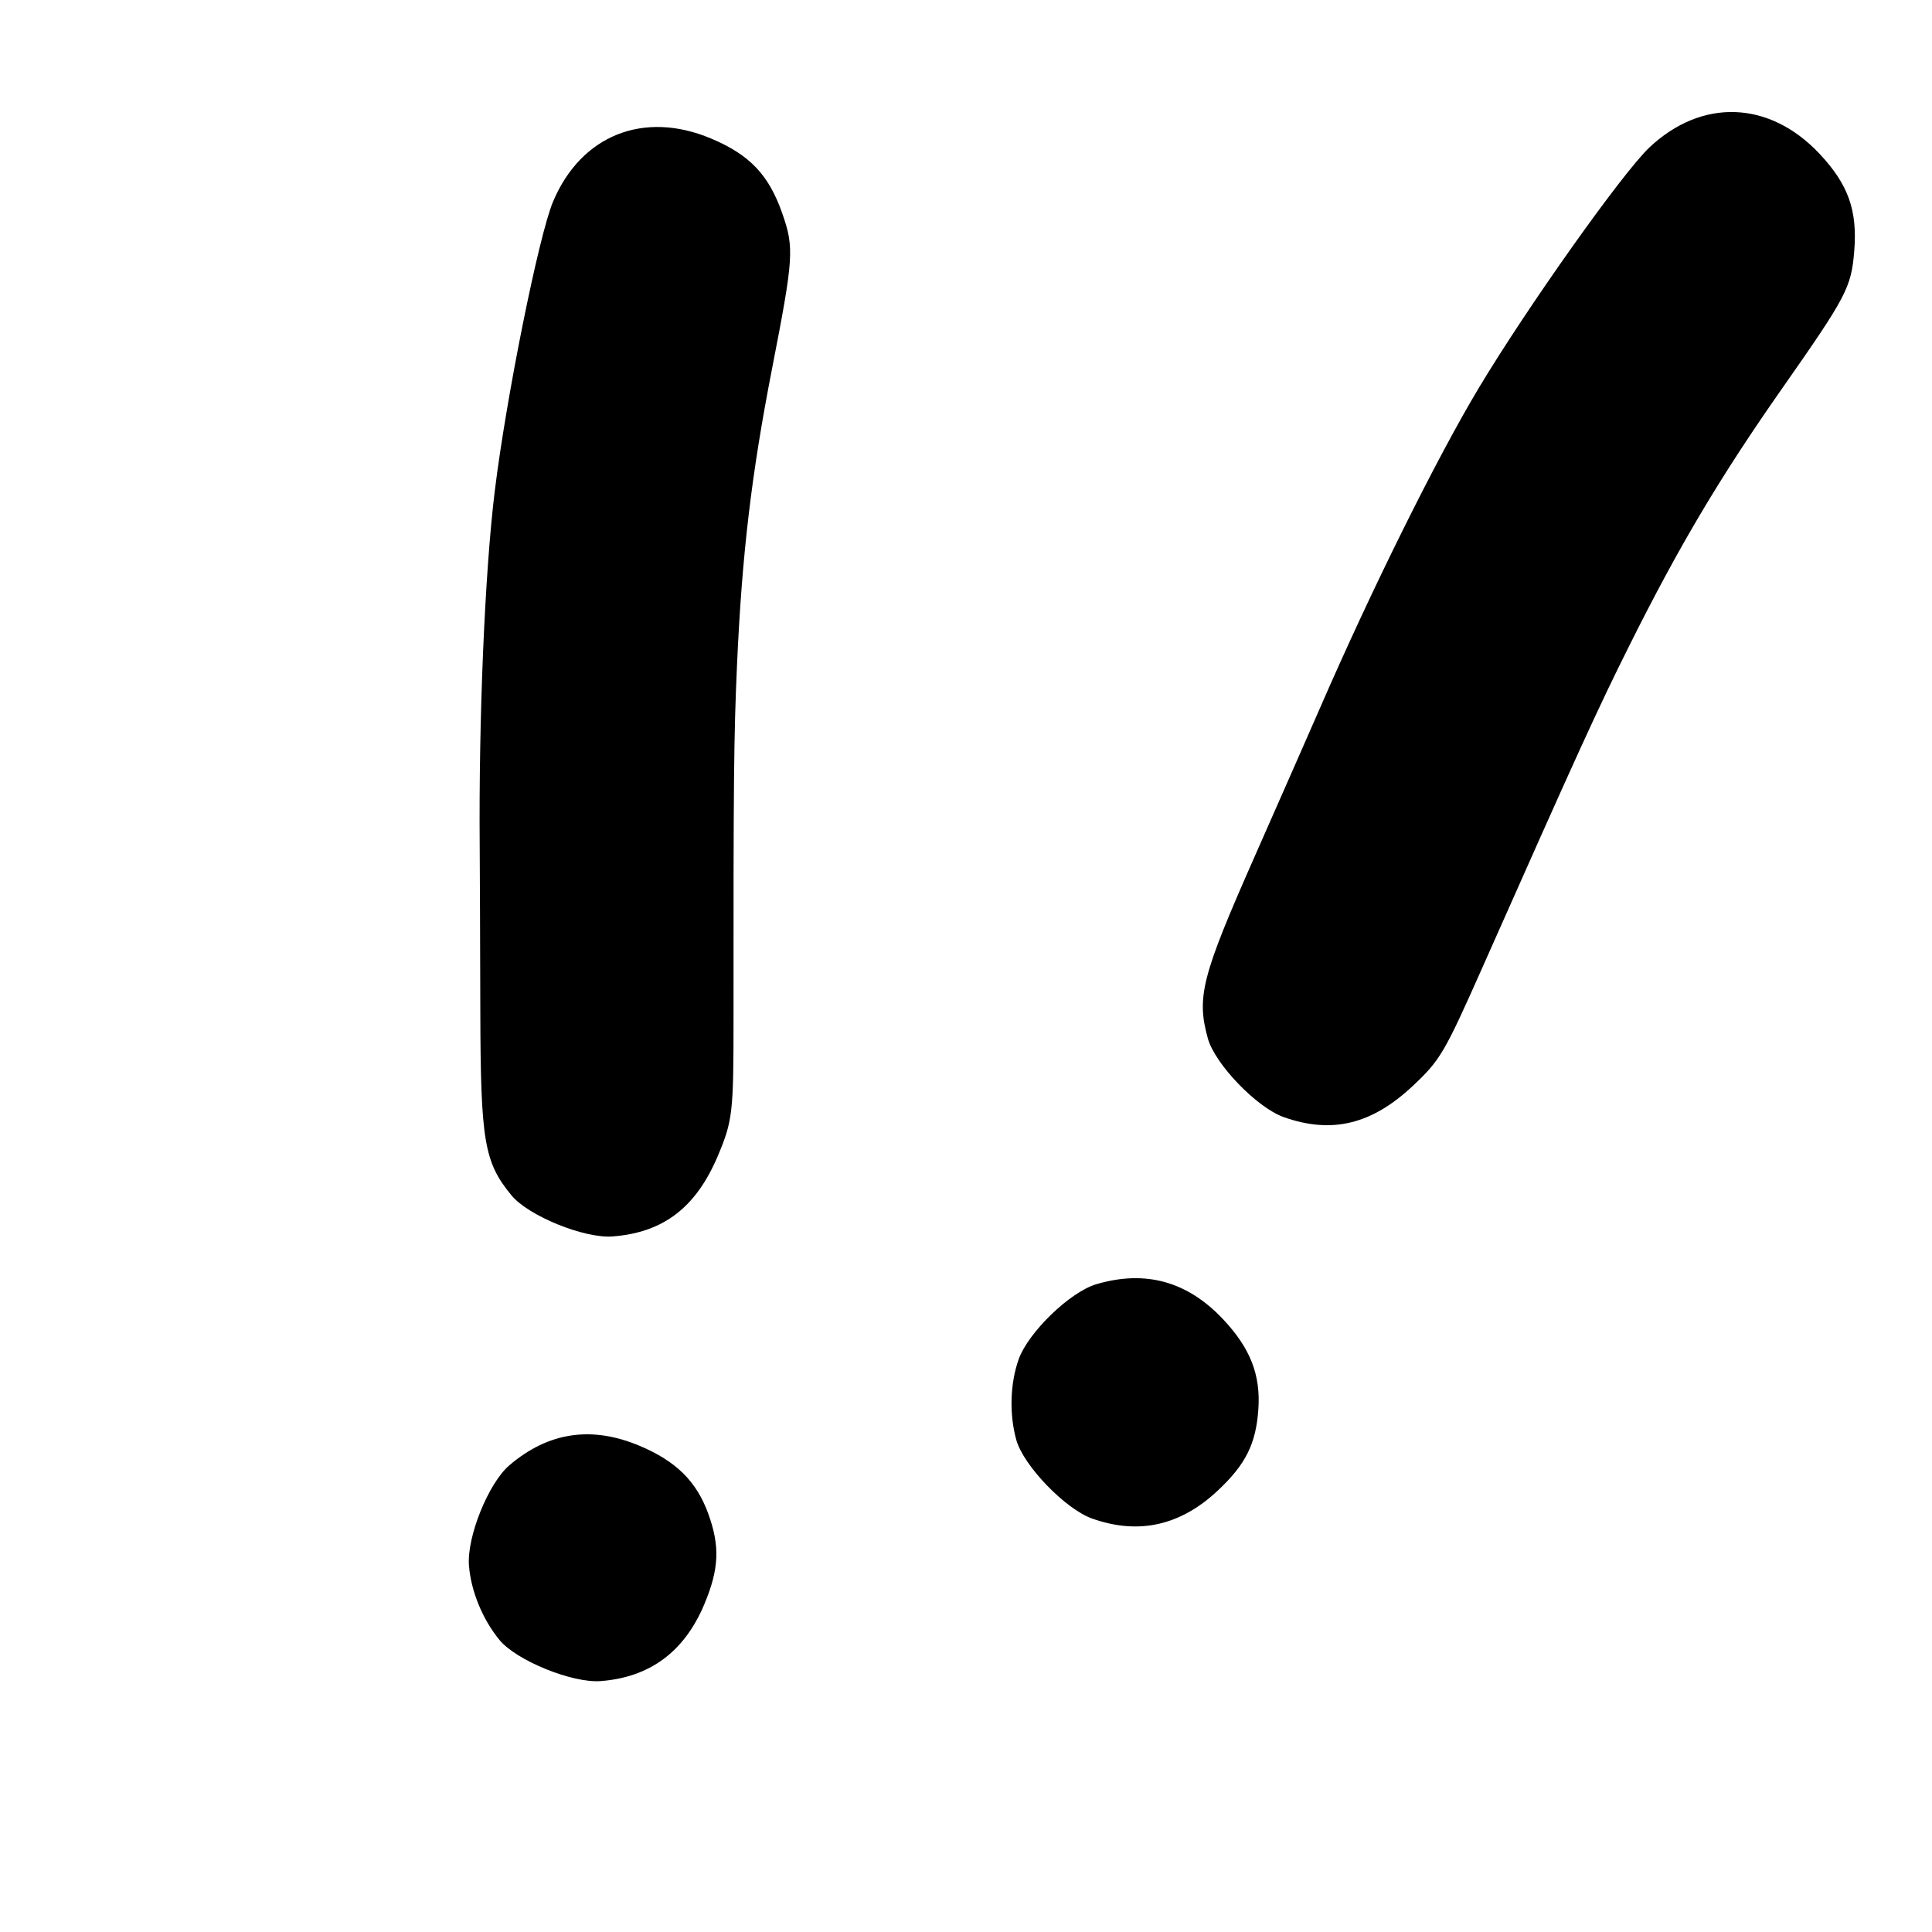 <svg xmlns="http://www.w3.org/2000/svg" xmlns:xlink="http://www.w3.org/1999/xlink" width="1024" zoomAndPan="magnify" viewBox="0 0 768 768" height="1024" preserveAspectRatio="xMidYMid meet" version="1.0"><defs><clipPath id="4767cdb297"><path d="M 186 50 L 315 50 L 315 669 L 186 669 Z M 186 50 " clip-rule="nonzero"/></clipPath><clipPath id="5f5e8e64a7"><path d="M 307.059 -127.008 L 757.75 62.723 L 460.938 767.793 L 10.242 578.066 Z M 307.059 -127.008 " clip-rule="nonzero"/></clipPath><clipPath id="b094ba319e"><path d="M 307.059 -127.008 L 757.75 62.723 L 460.938 767.793 L 10.242 578.066 Z M 307.059 -127.008 " clip-rule="nonzero"/></clipPath><clipPath id="dcfc015c25"><path d="M 307.059 -127.008 L 757.75 62.723 L 460.938 767.793 L 10.242 578.066 Z M 307.059 -127.008 " clip-rule="nonzero"/></clipPath><clipPath id="bd99471519"><path d="M 402 44 L 738 44 L 738 607 L 402 607 Z M 402 44 " clip-rule="nonzero"/></clipPath><clipPath id="b13b7f189c"><path d="M 307.059 -127.008 L 757.75 62.723 L 460.938 767.793 L 10.242 578.066 Z M 307.059 -127.008 " clip-rule="nonzero"/></clipPath><clipPath id="185ebc444c"><path d="M 307.059 -127.008 L 757.75 62.723 L 460.938 767.793 L 10.242 578.066 Z M 307.059 -127.008 " clip-rule="nonzero"/></clipPath><clipPath id="aa258adc75"><path d="M 307.059 -127.008 L 757.75 62.723 L 460.938 767.793 L 10.242 578.066 Z M 307.059 -127.008 " clip-rule="nonzero"/></clipPath></defs><g clip-path="url(#4767cdb297)"><g clip-path="url(#5f5e8e64a7)"><g clip-path="url(#b094ba319e)"><g clip-path="url(#dcfc015c25)"><path fill="#000000" d="M 198.547 651.906 C 191.82 643.719 187.199 632.438 186.418 622.305 C 185.543 610.914 194.176 589.543 202.516 582.441 C 218.008 569.254 235.16 566.699 254.25 574.734 C 268.766 580.848 276.852 588.828 281.531 601.68 C 286.262 614.66 285.863 623.727 279.945 637.789 C 272.016 656.621 258.32 666.758 238.77 668.258 C 227.492 669.125 205.277 660.094 198.547 651.906 Z M 203.305 475.152 C 192.469 461.984 191.059 453.66 190.934 402.016 C 190.867 374.43 190.758 345.047 190.691 336.719 C 190.27 285.531 192.719 227.539 196.664 195.301 C 201.25 157.84 214.168 93.668 219.844 80.16 C 230.957 53.758 255.867 43.785 282.641 55.055 C 298.031 61.535 305.605 69.496 310.965 84.82 C 315.762 98.547 315.508 102.41 306.906 146.527 C 298.688 188.688 294.938 220.406 292.969 264.469 C 291.707 292.758 291.539 310.16 291.586 405.527 C 291.602 442.211 291.219 445.555 285.414 459.344 C 276.727 479.977 263.738 489.953 243.527 491.504 C 232.254 492.367 210.039 483.34 203.301 475.156 Z M 203.305 475.152 " fill-opacity="1" fill-rule="nonzero"/></g></g></g></g><g clip-path="url(#bd99471519)"><g clip-path="url(#b13b7f189c)"><g clip-path="url(#185ebc444c)"><g clip-path="url(#aa258adc75)"><path fill="#000000" d="M 403.984 572.352 C 401.164 562.137 401.523 549.953 404.926 540.375 C 408.754 529.613 425.324 513.59 435.828 510.488 C 455.344 504.734 472.055 509.367 486.234 524.465 C 497.02 535.945 501.16 546.523 500.219 560.164 C 499.27 573.949 495.223 582.074 484.102 592.516 C 469.207 606.504 452.57 610.203 434.098 603.633 C 423.441 599.84 406.809 582.566 403.984 572.352 Z M 480.137 412.777 C 475.582 396.344 477.68 388.164 498.547 340.922 C 509.691 315.691 521.527 288.797 524.848 281.156 C 545.258 234.215 571.055 182.219 587.754 154.363 C 607.164 121.996 645.039 68.605 655.711 58.566 C 676.594 38.957 703.406 39.965 723.293 61.137 C 734.727 73.309 738.414 83.66 737.086 99.836 C 735.891 114.328 734.09 117.758 708.309 154.574 C 683.668 189.762 667.359 217.219 647.664 256.684 C 635.016 282.02 627.789 297.852 589.09 385.016 C 574.207 418.543 572.5 421.441 561.594 431.684 C 545.273 447.012 529.352 450.848 510.254 444.055 C 499.602 440.262 482.965 422.992 480.133 412.777 Z M 480.137 412.777 " fill-opacity="1" fill-rule="nonzero"/></g></g></g></g></svg>
